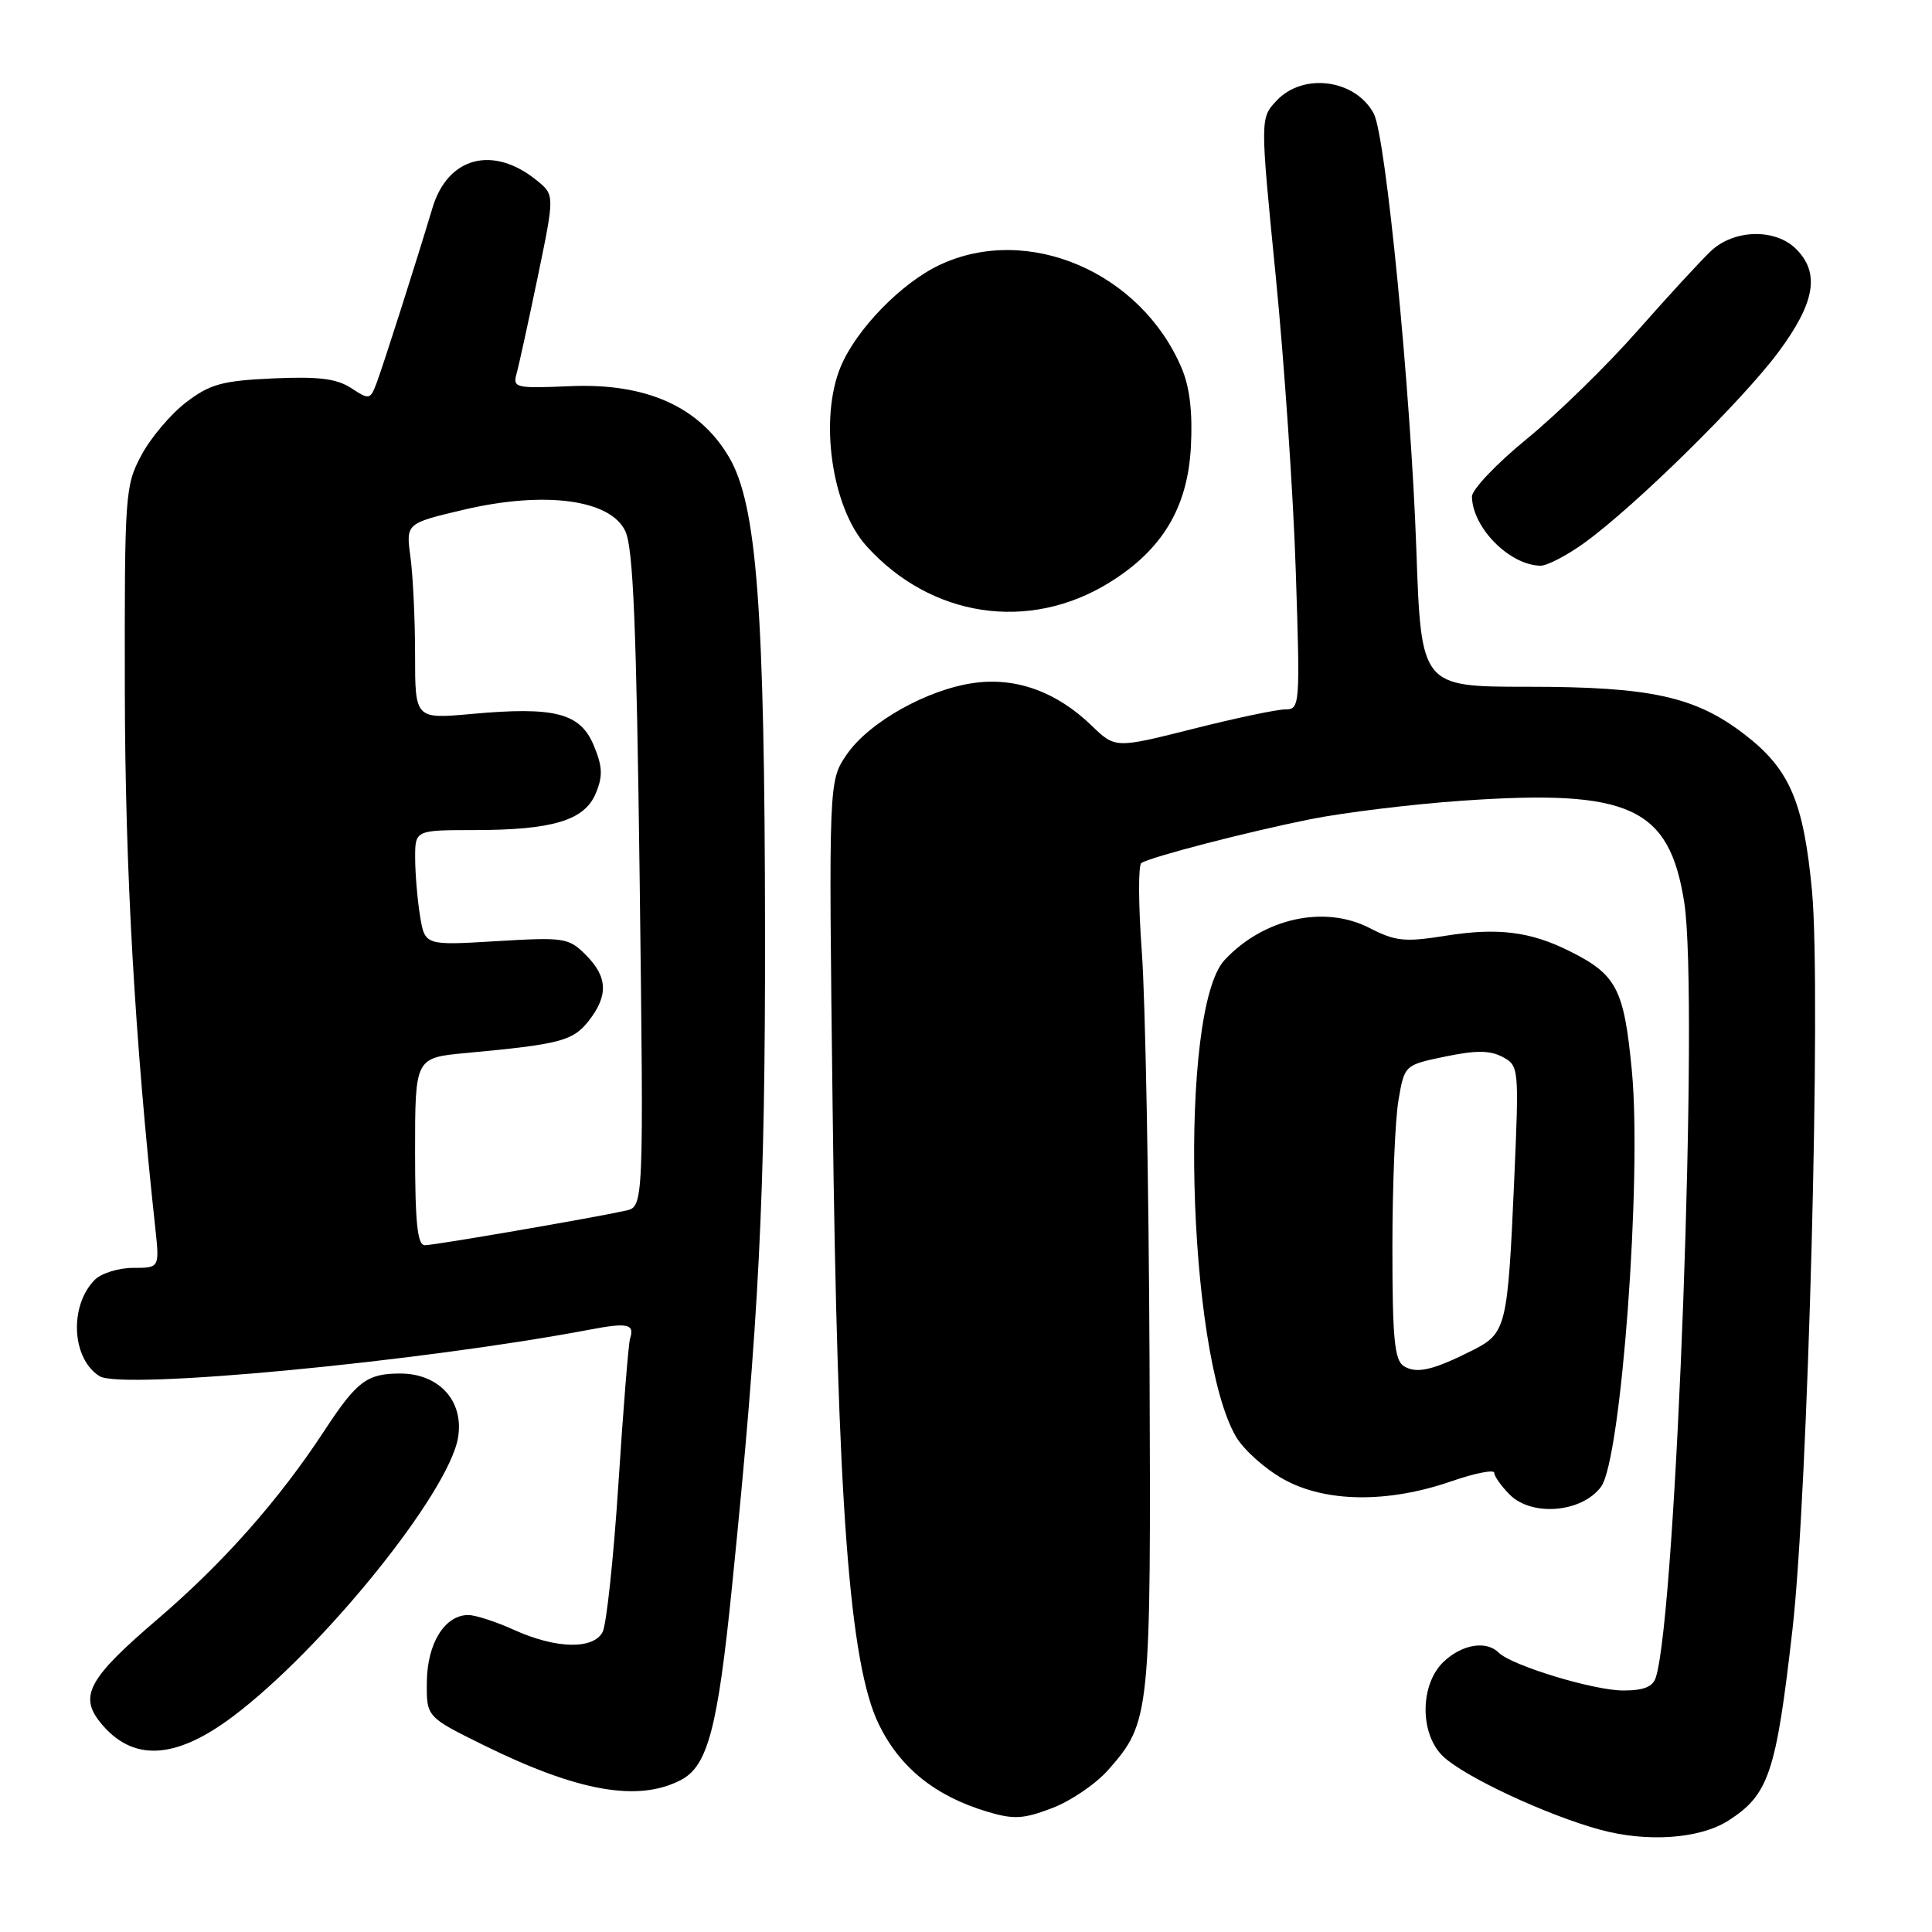 <?xml version="1.0" encoding="UTF-8" standalone="no"?>
<!DOCTYPE svg PUBLIC "-//W3C//DTD SVG 1.1//EN" "http://www.w3.org/Graphics/SVG/1.1/DTD/svg11.dtd" >
<svg xmlns="http://www.w3.org/2000/svg" xmlns:xlink="http://www.w3.org/1999/xlink" version="1.1" viewBox="0 0 256 256">
 <g >
 <path fill="currentColor"
d=" M 229.00 241.25 C 234.38 237.81 235.34 234.94 237.51 215.93 C 239.58 197.82 241.34 131.26 240.10 118.05 C 238.98 106.17 237.13 101.89 231.12 97.28 C 224.62 92.29 218.71 91.00 202.48 91.00 C 188.31 91.00 188.31 91.00 187.67 72.75 C 186.94 51.88 183.63 18.04 182.03 15.05 C 179.60 10.51 172.68 9.58 169.16 13.33 C 166.97 15.66 166.97 15.66 169.04 36.58 C 170.18 48.09 171.38 65.71 171.70 75.75 C 172.28 93.53 172.25 94.00 170.30 94.00 C 169.20 94.00 163.68 95.16 158.04 96.59 C 147.78 99.17 147.78 99.17 144.64 96.14 C 140.03 91.68 134.65 89.72 129.09 90.49 C 122.87 91.34 115.09 95.72 112.18 100.00 C 109.80 103.50 109.80 103.50 110.33 147.00 C 110.96 199.30 112.56 220.53 116.46 228.51 C 119.26 234.24 123.94 238.00 130.82 240.06 C 134.33 241.11 135.60 241.04 139.42 239.58 C 141.89 238.64 145.23 236.36 146.85 234.52 C 152.44 228.16 152.52 227.37 152.32 180.50 C 152.22 156.85 151.76 132.40 151.30 126.17 C 150.84 119.93 150.81 114.62 151.24 114.35 C 152.61 113.51 165.19 110.25 173.58 108.56 C 178.03 107.67 187.09 106.56 193.72 106.10 C 215.96 104.55 221.18 106.94 223.17 119.56 C 225.12 131.95 222.14 213.56 219.41 222.25 C 219.02 223.51 217.81 224.00 215.09 224.00 C 211.17 224.00 200.29 220.69 198.58 218.98 C 196.95 217.35 193.76 217.87 191.31 220.17 C 188.12 223.17 188.09 229.80 191.25 232.76 C 194.14 235.47 204.92 240.50 212.00 242.44 C 218.25 244.15 225.22 243.66 229.00 241.25 Z  M 90.24 235.85 C 93.78 233.99 95.10 229.02 97.00 210.19 C 100.57 174.97 101.41 158.46 101.37 123.50 C 101.33 80.63 100.29 66.88 96.61 60.59 C 92.67 53.88 85.63 50.73 75.52 51.17 C 68.30 51.48 67.92 51.39 68.45 49.50 C 68.76 48.40 70.02 42.62 71.26 36.66 C 73.50 25.83 73.50 25.83 71.12 23.90 C 65.33 19.21 59.34 20.78 57.31 27.53 C 55.14 34.76 50.77 48.46 49.89 50.78 C 49.06 52.97 48.92 52.99 46.53 51.42 C 44.60 50.17 42.22 49.87 36.19 50.14 C 29.44 50.45 27.83 50.89 24.66 53.31 C 22.64 54.85 19.97 58.00 18.74 60.31 C 16.57 64.36 16.50 65.40 16.54 91.50 C 16.58 115.22 17.85 137.59 20.58 162.75 C 21.14 168.00 21.14 168.00 17.64 168.00 C 15.72 168.00 13.44 168.71 12.57 169.57 C 9.15 173.00 9.48 180.03 13.19 182.35 C 16.13 184.20 55.80 180.42 78.22 176.17 C 83.16 175.23 84.11 175.44 83.49 177.35 C 83.28 177.98 82.59 186.60 81.95 196.50 C 81.31 206.40 80.36 215.29 79.85 216.25 C 78.61 218.60 73.66 218.48 68.14 215.98 C 65.74 214.89 63.00 214.00 62.05 214.00 C 58.95 214.00 56.63 217.72 56.56 222.79 C 56.50 227.50 56.50 227.50 64.02 231.21 C 76.58 237.41 84.57 238.82 90.24 235.85 Z  M 30.85 227.45 C 42.79 218.48 59.52 197.74 60.70 190.45 C 61.48 185.63 58.18 182.00 53.02 182.00 C 48.63 182.00 47.28 183.02 43.03 189.50 C 36.97 198.76 29.58 207.11 20.76 214.65 C 11.80 222.32 10.47 224.70 13.25 228.18 C 17.47 233.47 23.16 233.23 30.85 227.45 Z  M 212.15 197.00 C 214.82 193.40 217.58 156.07 216.23 141.88 C 215.19 131.01 214.22 129.15 208.00 126.04 C 202.78 123.43 198.45 122.89 191.57 123.99 C 186.12 124.86 184.91 124.73 181.44 122.95 C 175.47 119.89 167.43 121.67 162.27 127.20 C 156.15 133.75 157.24 179.14 163.77 190.36 C 164.78 192.09 167.60 194.62 170.05 195.99 C 175.59 199.09 183.84 199.20 192.25 196.30 C 195.41 195.20 198.00 194.69 198.00 195.16 C 198.00 195.62 198.92 196.92 200.05 198.05 C 203.00 201.00 209.62 200.42 212.15 197.00 Z  M 146.97 77.21 C 154.00 72.87 157.37 67.28 157.80 59.21 C 158.04 54.64 157.65 51.32 156.58 48.79 C 151.17 36.03 136.16 29.62 124.52 35.10 C 119.45 37.48 113.47 43.62 111.40 48.58 C 108.52 55.47 110.20 67.23 114.79 72.33 C 123.33 81.82 136.31 83.79 146.97 77.21 Z  M 209.97 71.91 C 216.70 67.03 230.89 53.07 235.66 46.64 C 240.51 40.10 241.18 36.18 238.00 33.00 C 235.25 30.25 229.79 30.37 226.72 33.25 C 225.40 34.49 221.02 39.25 216.98 43.83 C 212.94 48.42 206.34 54.86 202.32 58.15 C 198.29 61.44 195.02 64.89 195.04 65.81 C 195.12 69.94 200.01 74.87 204.10 74.96 C 204.98 74.98 207.62 73.61 209.97 71.91 Z  M 55.00 152.58 C 55.00 140.16 55.00 140.16 61.75 139.53 C 74.25 138.37 75.91 137.93 78.00 135.28 C 80.63 131.92 80.53 129.44 77.62 126.53 C 75.35 124.26 74.78 124.17 65.77 124.71 C 56.31 125.28 56.31 125.28 55.66 121.39 C 55.31 119.25 55.02 115.81 55.01 113.75 C 55.00 110.00 55.00 110.00 62.75 109.99 C 73.24 109.99 77.46 108.71 78.95 105.11 C 79.90 102.83 79.84 101.56 78.67 98.76 C 76.88 94.47 73.50 93.60 62.51 94.60 C 55.00 95.28 55.00 95.28 55.00 86.78 C 55.00 82.10 54.72 76.27 54.39 73.82 C 53.78 69.35 53.78 69.35 61.45 67.54 C 72.15 65.03 80.85 66.17 82.85 70.36 C 83.91 72.57 84.33 82.92 84.76 116.55 C 85.30 159.89 85.30 159.89 82.90 160.42 C 78.40 161.41 57.57 165.00 56.29 165.00 C 55.31 165.00 55.00 162.03 55.00 152.58 Z  M 186.00 181.01 C 184.78 180.24 184.50 177.34 184.50 165.29 C 184.50 157.15 184.86 148.39 185.30 145.81 C 186.10 141.12 186.10 141.12 191.50 140.00 C 195.58 139.15 197.44 139.17 199.10 140.05 C 201.27 141.21 201.29 141.47 200.64 156.37 C 199.78 175.89 199.59 176.66 195.13 178.92 C 189.85 181.58 187.69 182.07 186.00 181.01 Z "/>
</g>
</svg>